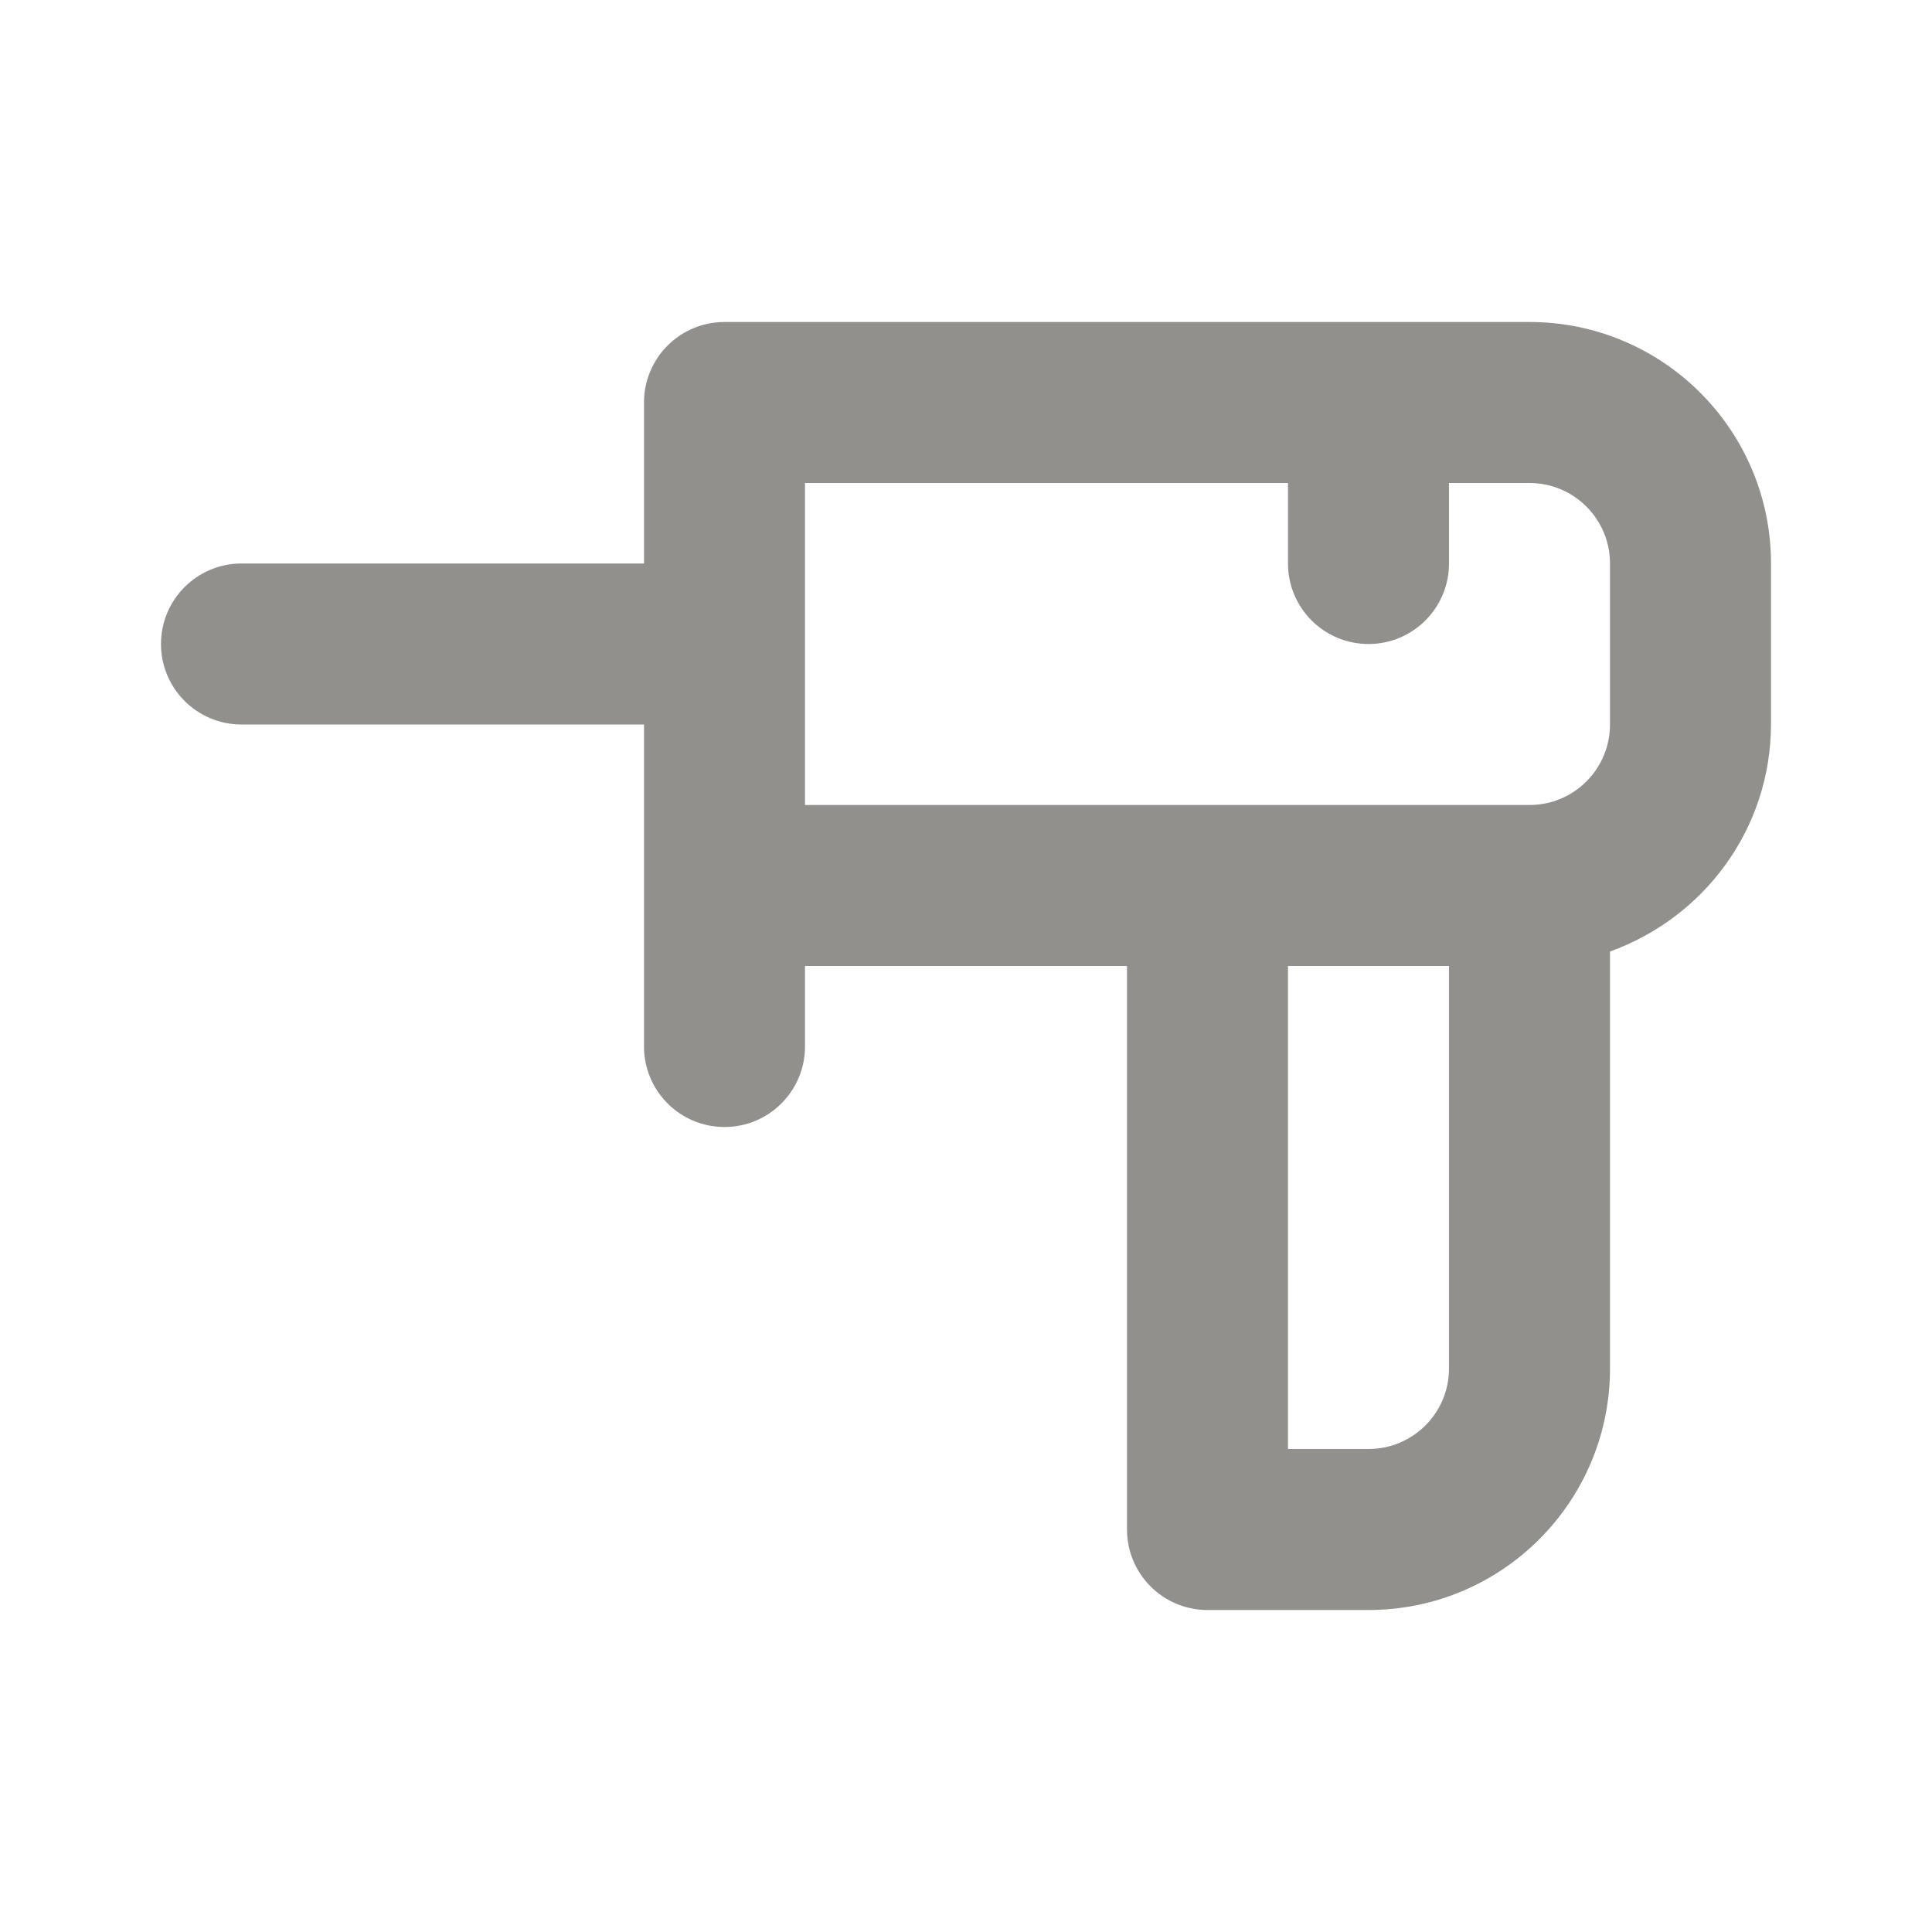 <!-- Generated by IcoMoon.io -->
<svg version="1.1" xmlns="http://www.w3.org/2000/svg" width="280" height="280" viewBox="0 0 280 280">
<title>ul-drill</title>
<path fill="#91908d" d="M221.667 46.667h-116.667c-6.443 0-11.667 5.223-11.667 11.667v0 23.333h-58.333c-6.443 0-11.667 5.223-11.667 11.667s5.223 11.667 11.667 11.667v0h58.333v46.667c0 6.443 5.223 11.667 11.667 11.667s11.667-5.223 11.667-11.667v0-11.667h46.667v81.667c0 6.443 5.223 11.667 11.667 11.667v0h23.333c19.33 0 35-15.67 35-35v0-60.433c13.68-4.939 23.289-17.791 23.333-32.895v-23.339c0-19.33-15.67-35-35-35v0zM210 198.333c0 6.443-5.223 11.667-11.667 11.667v0h-11.667v-70h23.333zM233.333 105c0 6.443-5.223 11.667-11.667 11.667v0h-105v-46.667h70v11.667c0 6.443 5.223 11.667 11.667 11.667s11.667-5.223 11.667-11.667v0-11.667h11.667c6.443 0 11.667 5.223 11.667 11.667v0z"></path>
</svg>
